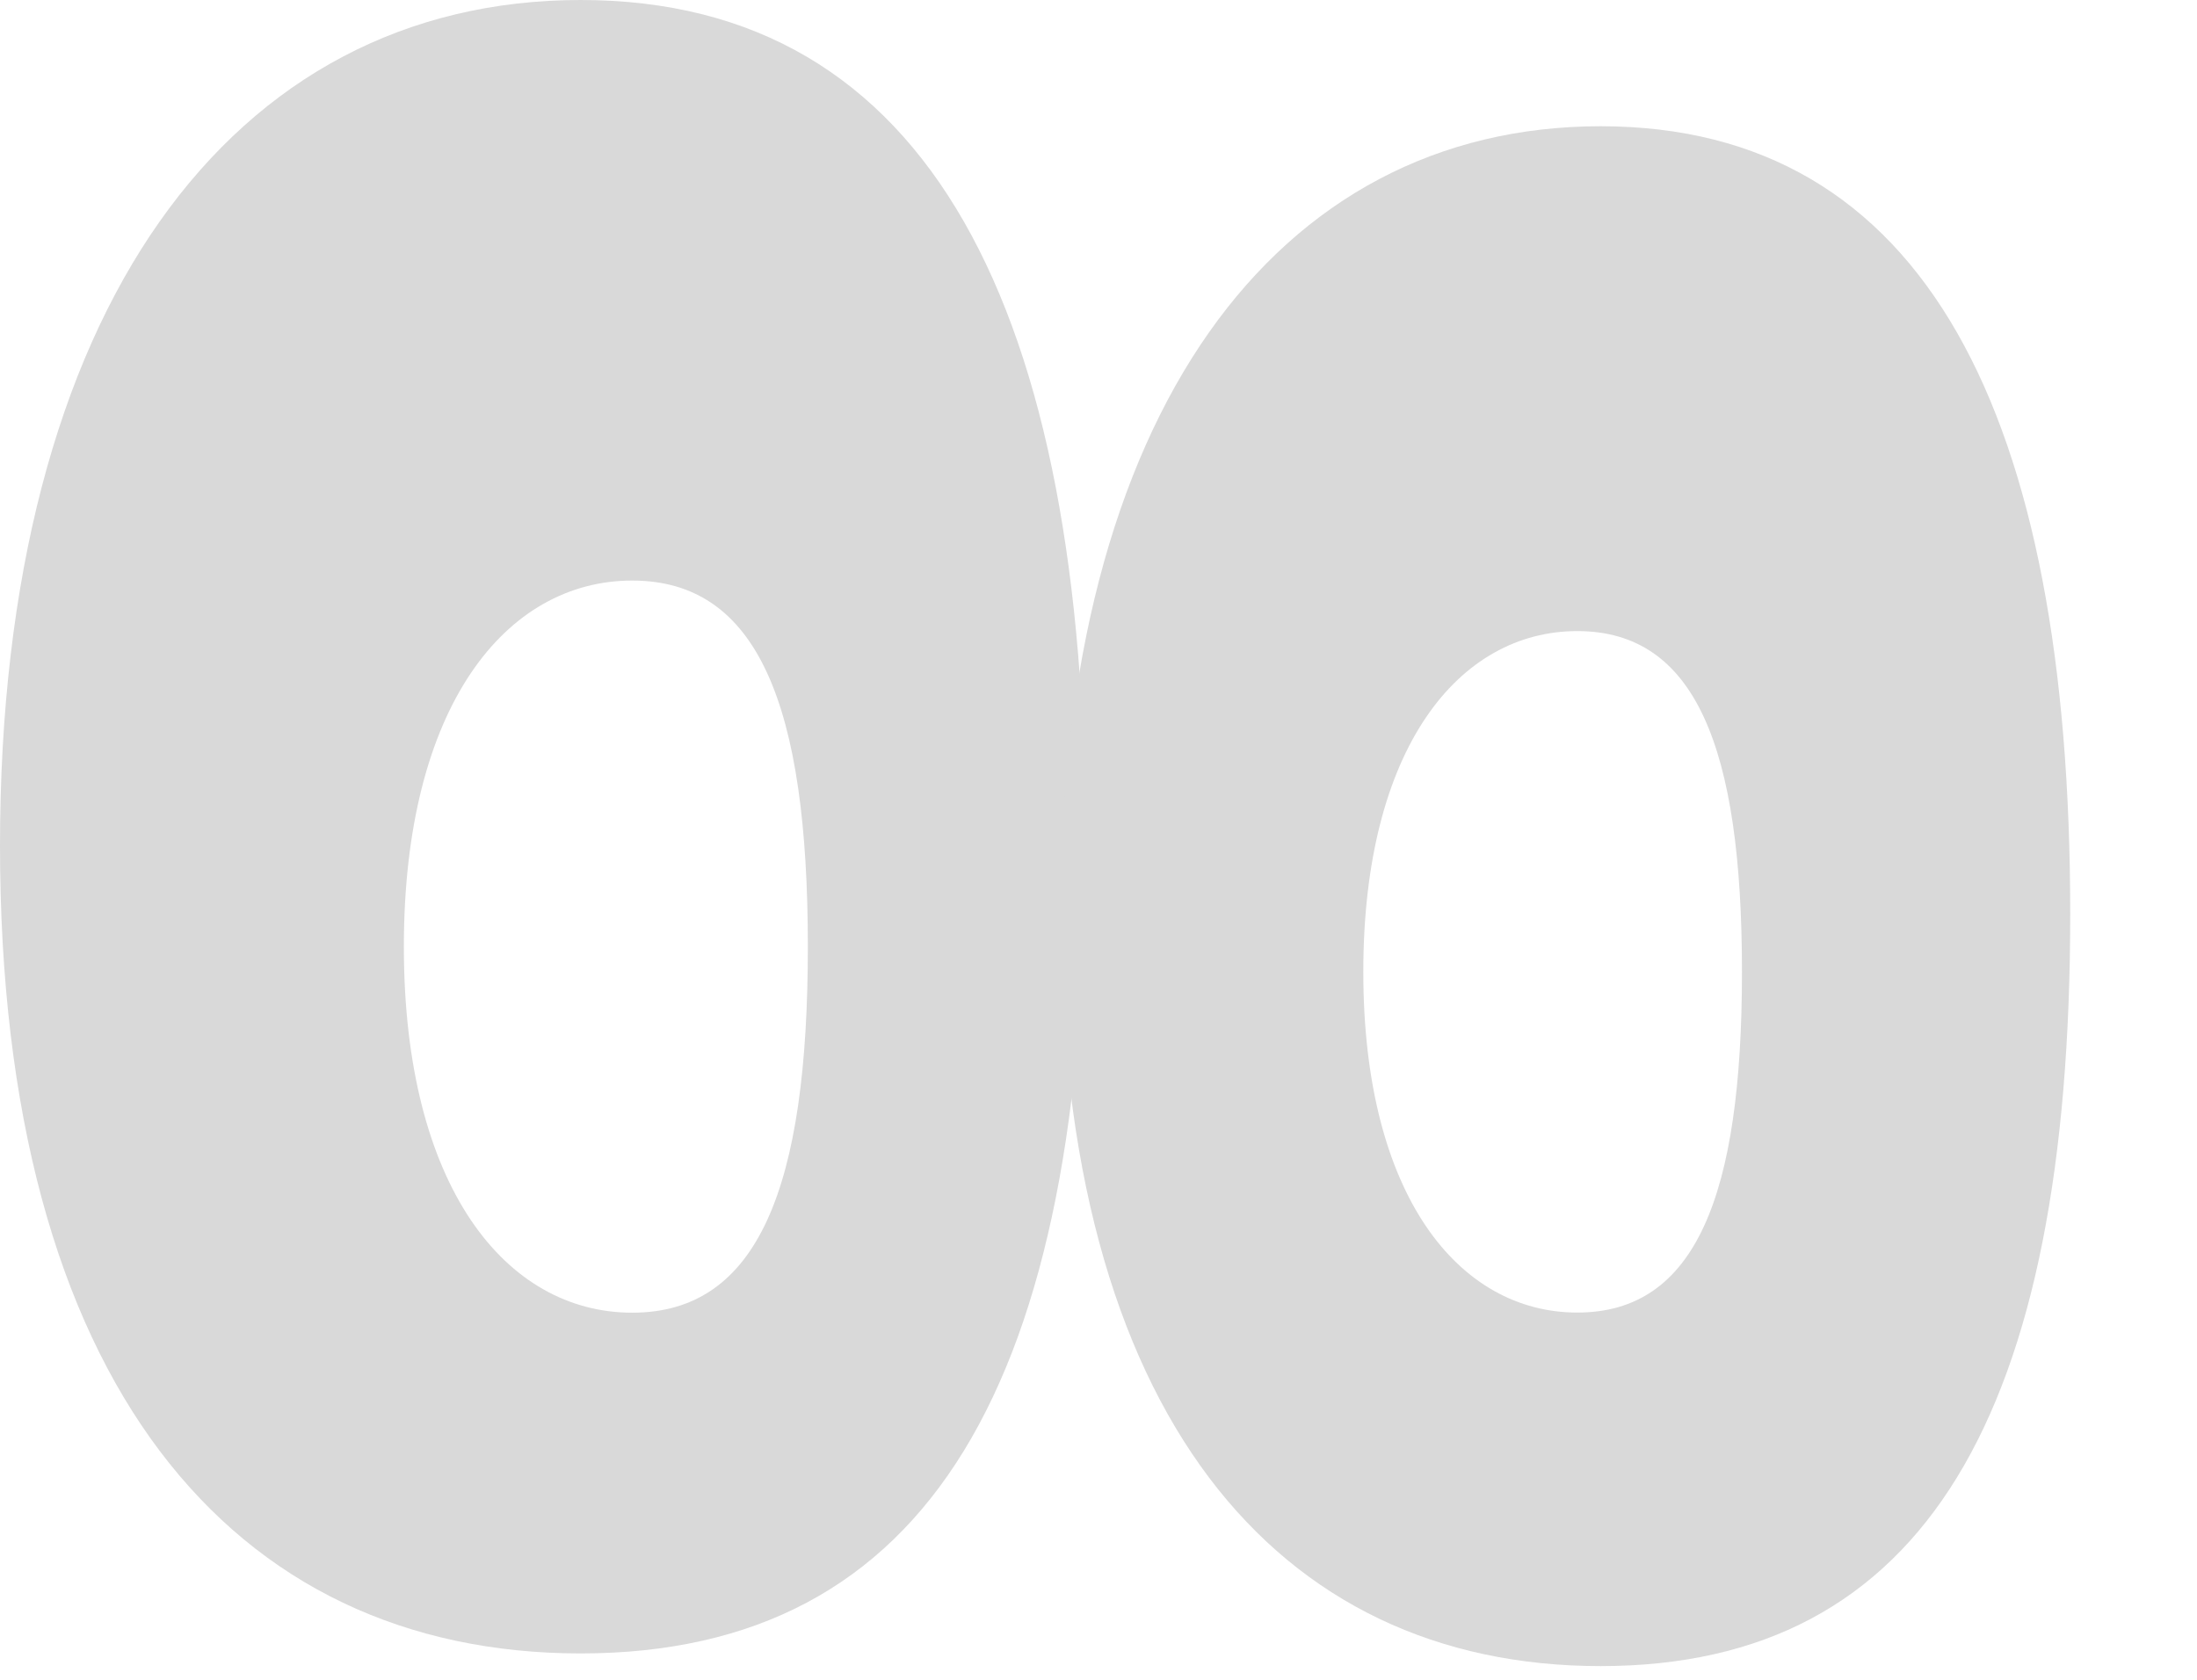 <svg width="17" height="13" viewBox="0 0 17 13" fill="none" xmlns="http://www.w3.org/2000/svg">
<path fill-rule="evenodd" clip-rule="evenodd" d="M4.493 12.796C7.191 12.796 8.4 10.698 8.4 6.544C8.4 2.391 7.191 0 4.493 0C1.796 0 0 2.391 0 6.544C0 10.698 1.796 12.796 4.493 12.796ZM4.892 10.159C5.867 10.159 6.251 9.188 6.251 7.326C6.251 5.463 5.867 4.493 4.892 4.493C3.916 4.493 3.125 5.463 3.125 7.326C3.125 9.188 3.916 10.159 4.892 10.159Z" fill="#D9D9D9"/>
<path fill-rule="evenodd" clip-rule="evenodd" d="M12.385 12.894C14.894 12.894 16.019 10.94 16.019 7.072C16.019 3.203 14.894 0.977 12.385 0.977C9.876 0.977 8.205 3.203 8.205 7.072C8.205 10.94 9.876 12.894 12.385 12.894ZM12.205 10.158C13.12 10.158 13.479 9.255 13.479 7.521C13.479 5.787 13.12 4.884 12.205 4.884C11.29 4.884 10.549 5.787 10.549 7.521C10.549 9.255 11.29 10.158 12.205 10.158Z" fill="#D9D9D9"/>
</svg>
